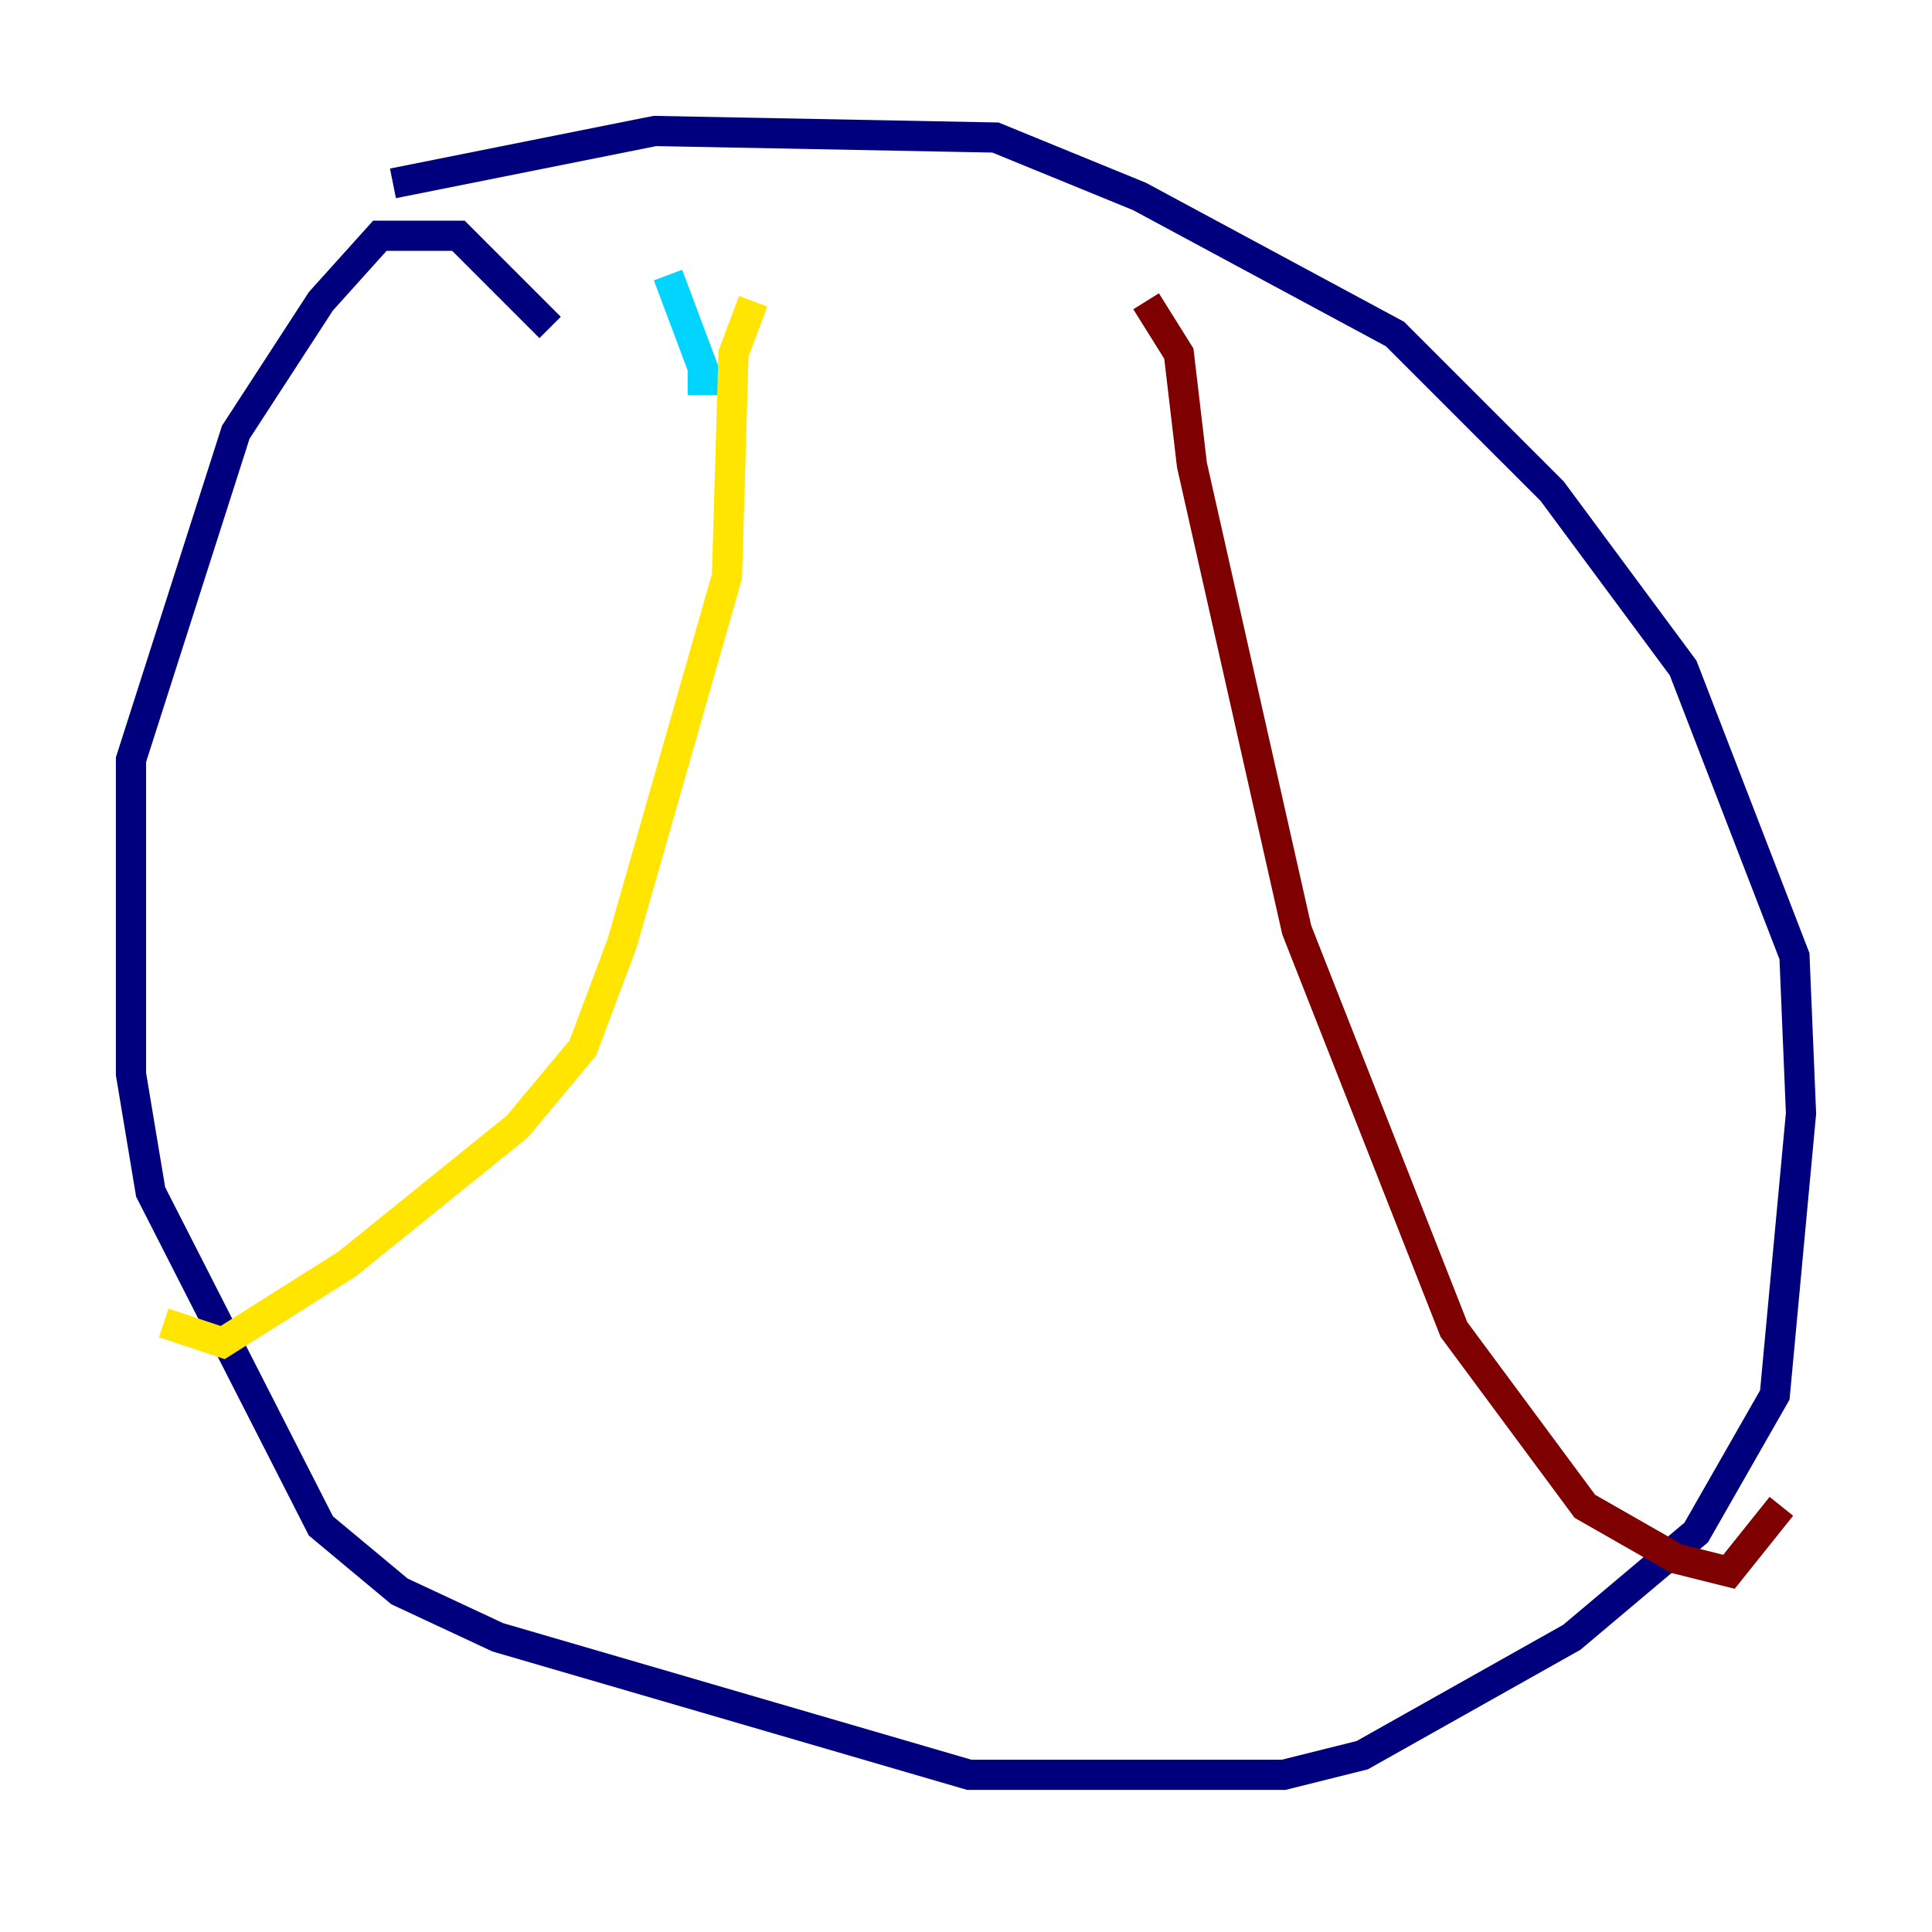 <?xml version="1.0" encoding="utf-8" ?>
<svg baseProfile="tiny" height="128" version="1.2" viewBox="0,0,128,128" width="128" xmlns="http://www.w3.org/2000/svg" xmlns:ev="http://www.w3.org/2001/xml-events" xmlns:xlink="http://www.w3.org/1999/xlink"><defs /><polyline fill="none" points="26.034,12.149 43.39,8.678 65.953,9.112 75.498,13.017 92.42,22.129 102.834,32.542 111.512,44.258 118.888,63.349 119.322,73.763 117.586,92.42 112.38,101.532 104.136,108.475 90.251,116.285 85.044,117.586 64.217,117.586 32.976,108.475 26.468,105.437 21.261,101.098 9.98,78.969 8.678,71.159 8.678,50.332 15.62,28.637 21.261,19.959 25.166,15.62 30.373,15.62 36.447,21.695" stroke="#00007f" stroke-width="2" /><polyline fill="none" points="44.258,18.224 46.861,25.166 45.559,25.166" stroke="#00d4ff" stroke-width="2" /><polyline fill="none" points="49.898,19.959 48.597,23.43 48.163,38.183 41.22,62.481 38.617,69.424 34.278,74.63 22.997,83.742 14.752,88.949 10.848,87.647" stroke="#ffe500" stroke-width="2" /><polyline fill="none" points="75.932,19.959 78.102,23.43 78.969,30.807 85.912,61.614 96.325,88.081 105.003,99.797 111.078,103.268 114.549,104.136 118.02,99.797" stroke="#7f0000" stroke-width="2" /></svg>
